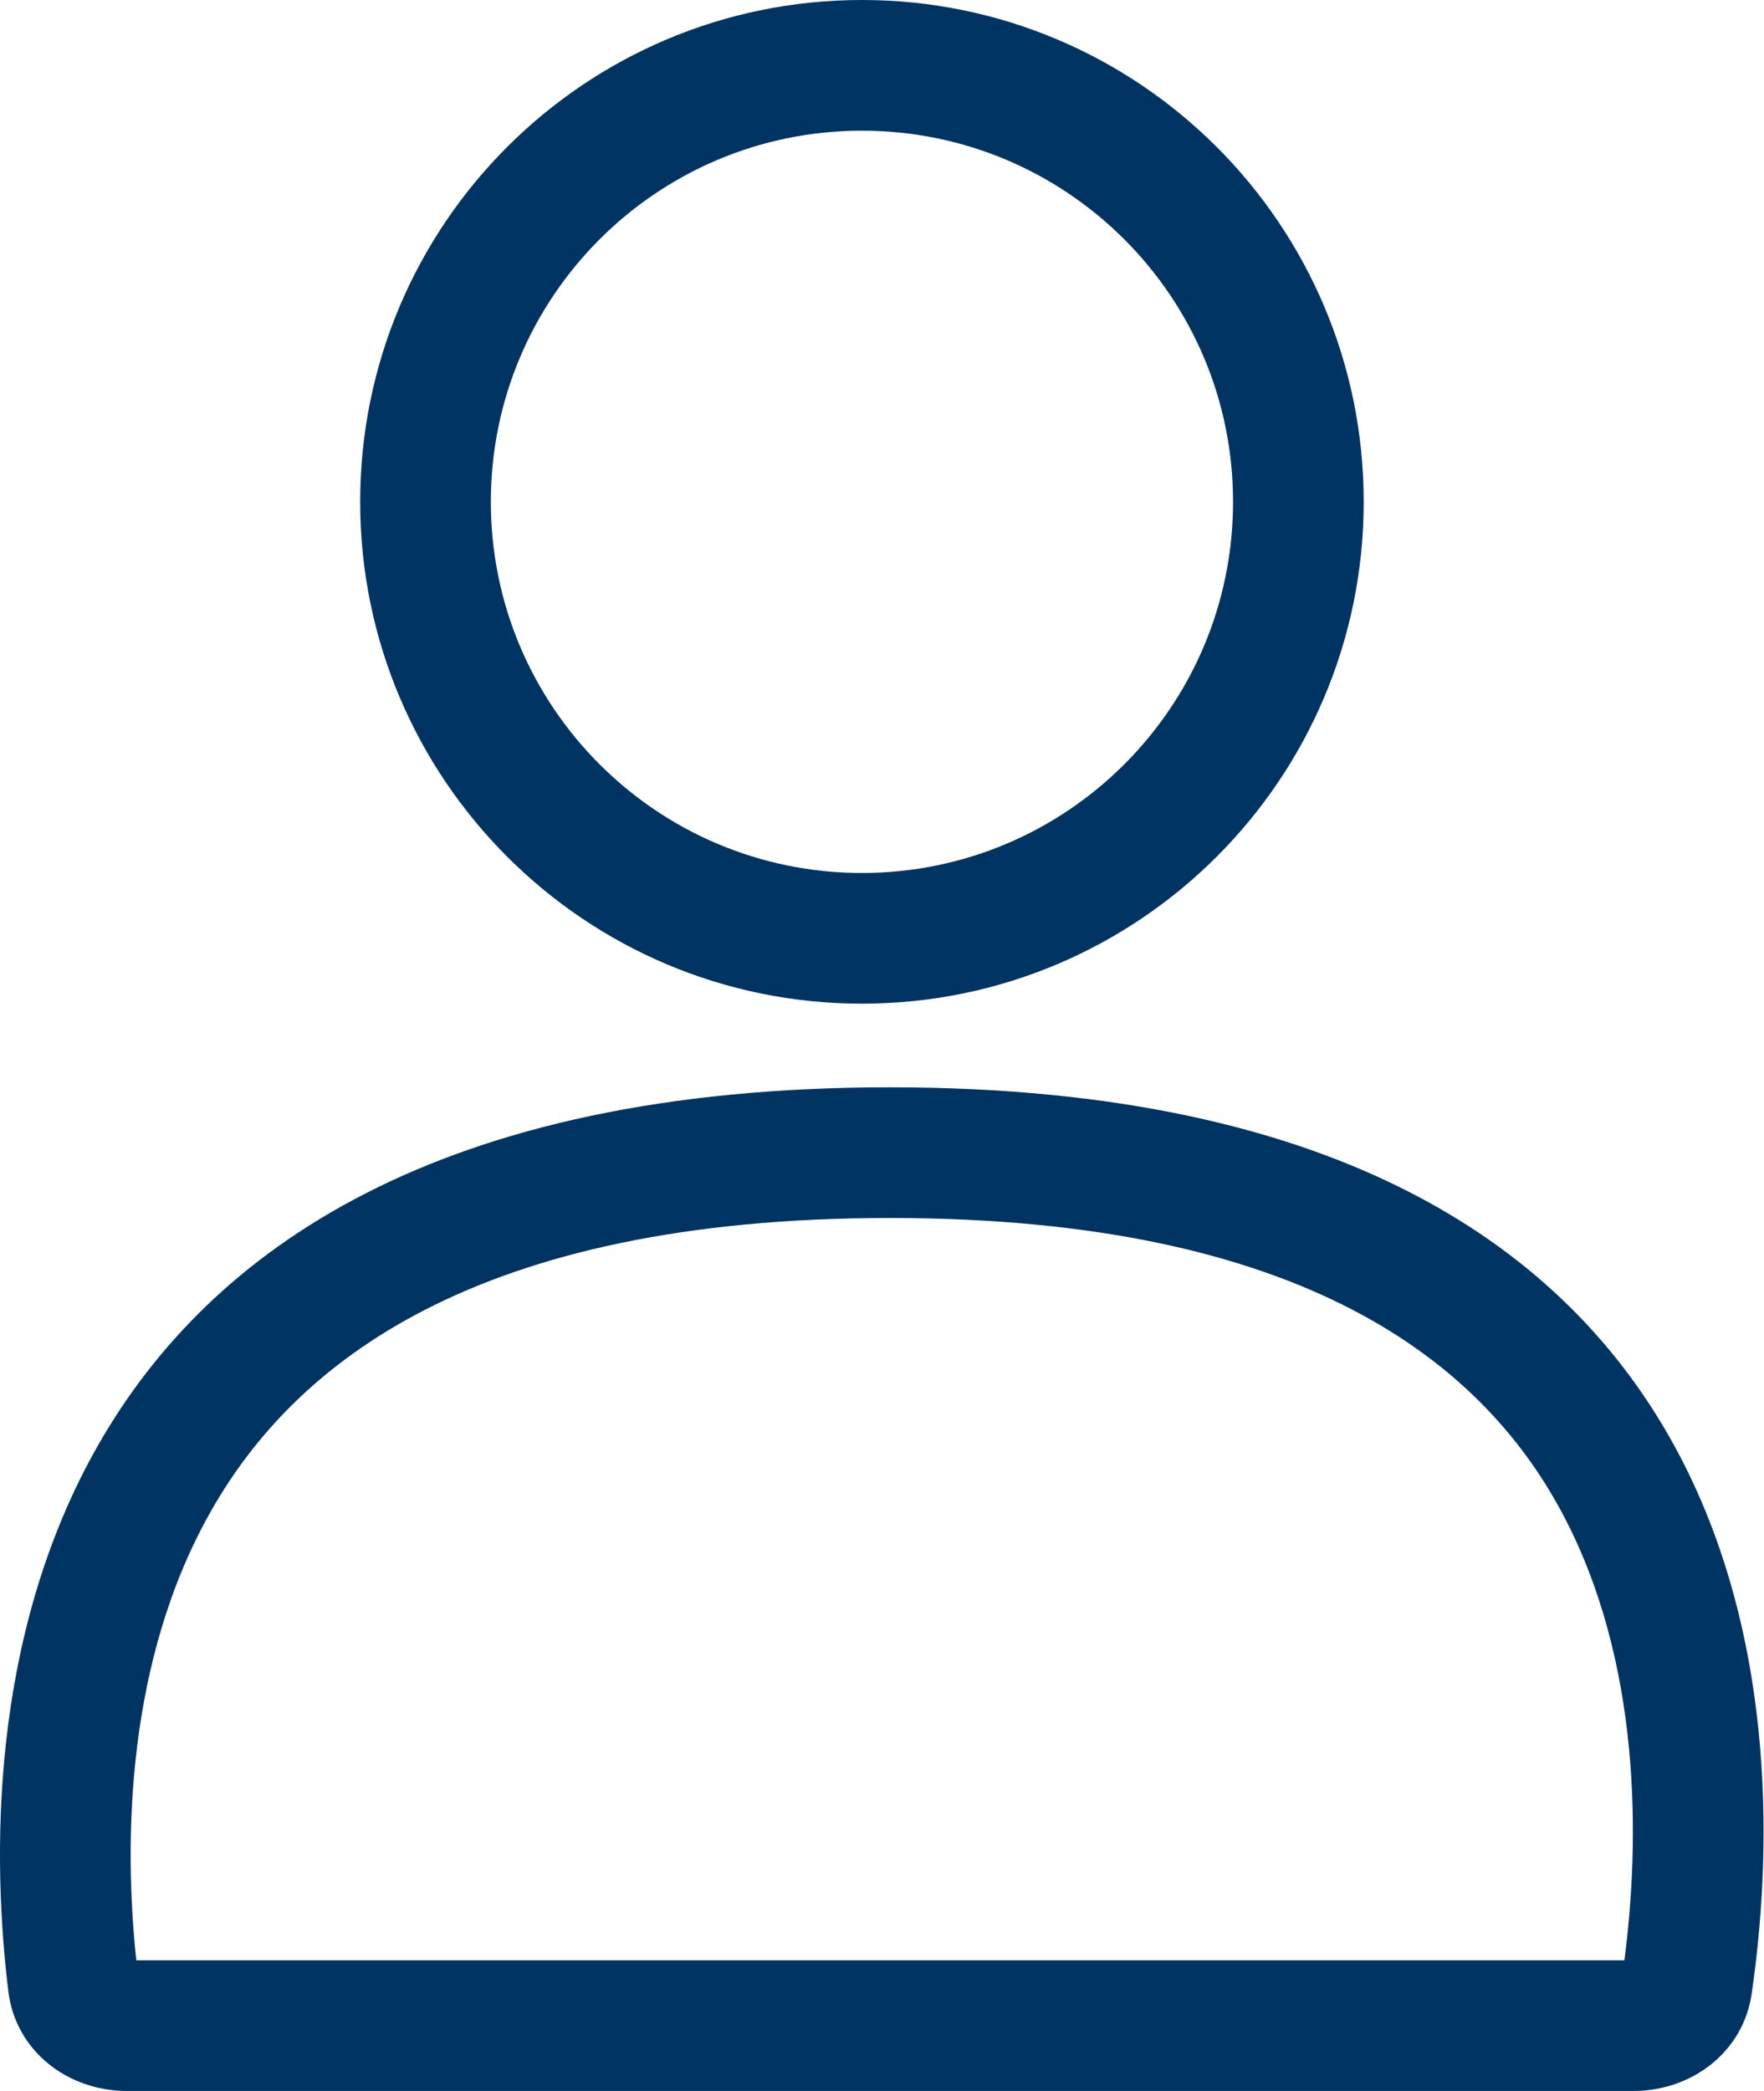 <svg width="27" height="32" viewBox="0 0 27 32" fill="none" xmlns="http://www.w3.org/2000/svg">
<path id="user" fill-rule="evenodd" clip-rule="evenodd" d="M18.873 7.68C18.873 10.817 16.33 13.36 13.193 13.36C10.056 13.36 7.513 10.817 7.513 7.68C7.513 4.543 10.056 2 13.193 2C16.33 2 18.873 4.543 18.873 7.68ZM20.873 7.68C20.873 11.921 17.434 15.36 13.193 15.36C8.951 15.36 5.513 11.921 5.513 7.68C5.513 3.438 8.951 0 13.193 0C17.434 0 20.873 3.438 20.873 7.68ZM23.876 23.091C25.139 25.402 25.099 28.195 24.863 30H13.621H2.086C1.894 28.19 1.923 25.405 3.245 23.098C4.513 20.883 7.247 18.64 13.621 18.64C20.016 18.64 22.675 20.895 23.876 23.091ZM26.811 30.514C26.682 31.402 25.898 32 25 32H13.621H1.943C1.031 32 0.239 31.384 0.128 30.478C-0.346 26.598 -0.213 16.64 13.621 16.64C27.499 16.64 27.373 26.66 26.811 30.514Z" fill="#003462"/>
</svg>

